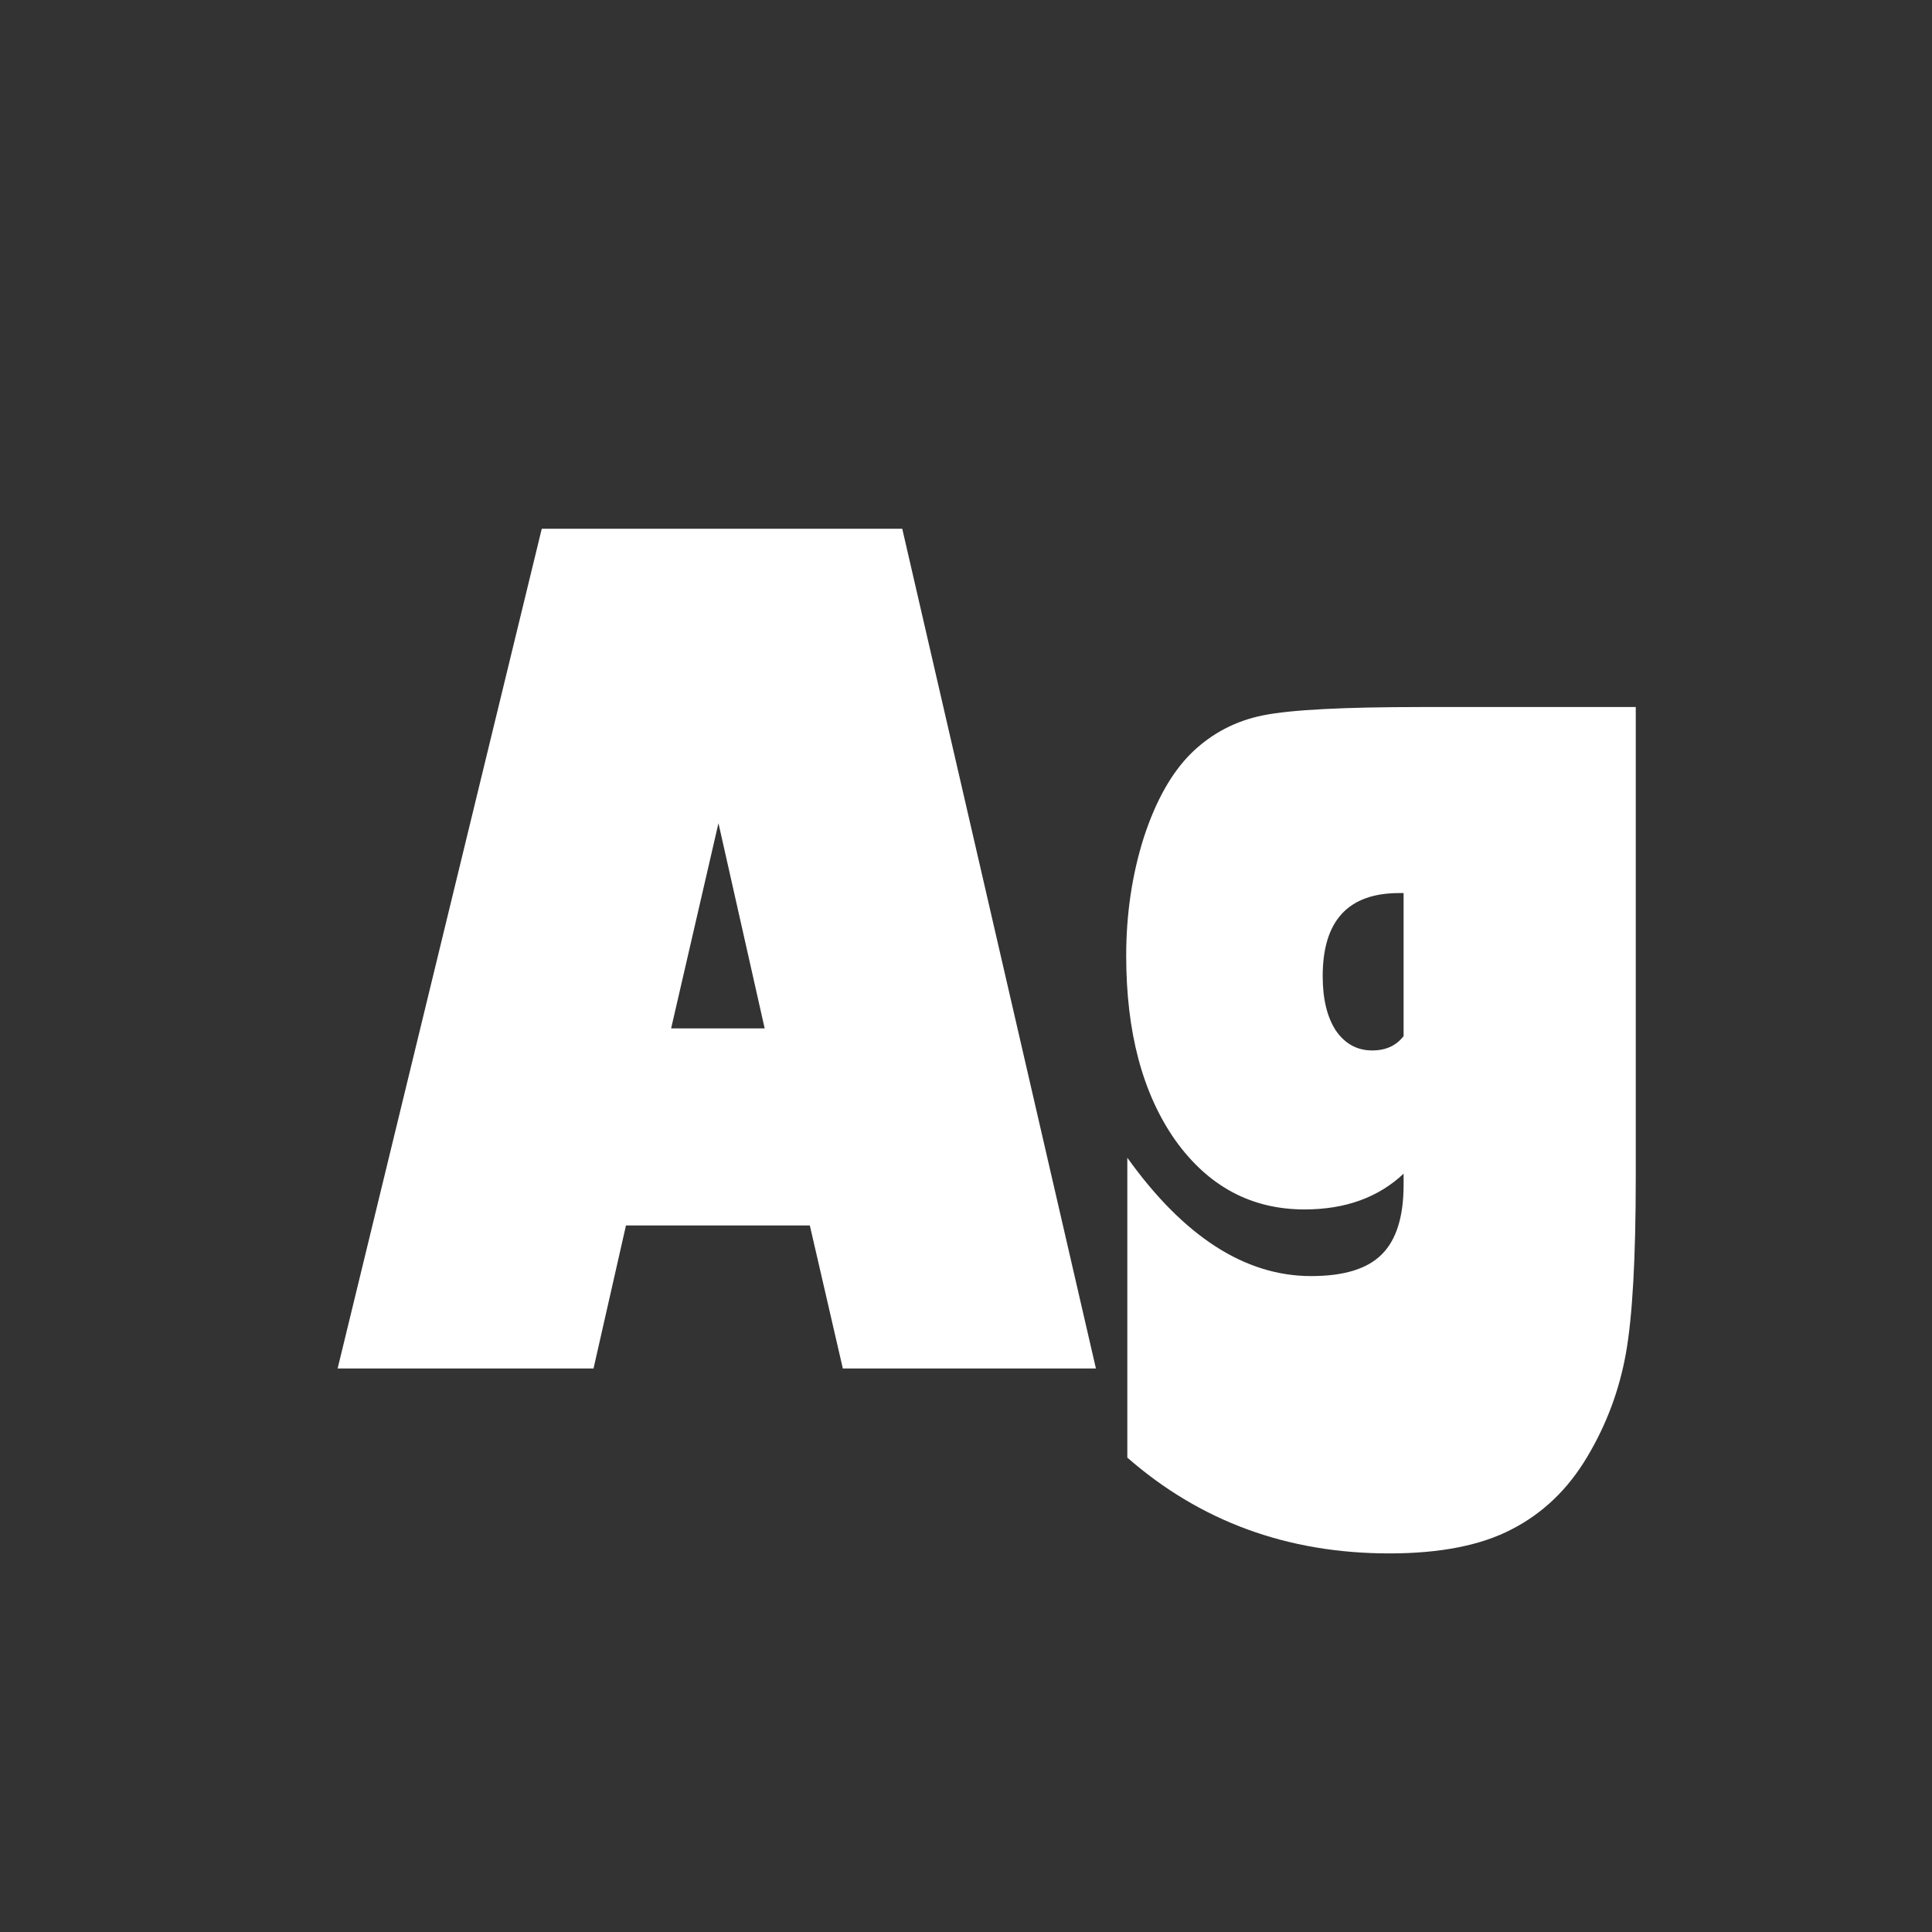 <svg width="24" height="24" viewBox="0 0 24 24" fill="none" xmlns="http://www.w3.org/2000/svg">
<rect x="0" y="0" width="24" height="24" fill="#333333" stroke="none"/>
<path d="M7.776 15.223L7.373 17H4.194L6.73 6.568H11.208L13.614 17H10.47L10.06 15.223H7.776ZM8.337 12.775H9.499L8.925 10.226L8.337 12.775ZM17.661 8.783H20.32V14.621C20.32 15.628 20.279 16.36 20.197 16.815C20.115 17.271 19.956 17.697 19.719 18.094C19.482 18.495 19.17 18.796 18.782 18.996C18.399 19.197 17.891 19.297 17.258 19.297C15.995 19.297 14.911 18.9 14.004 18.107V14.382C14.706 15.362 15.467 15.852 16.287 15.852C16.693 15.852 16.984 15.763 17.162 15.585C17.344 15.407 17.436 15.118 17.436 14.717V14.58C17.121 14.876 16.711 15.024 16.205 15.024C15.544 15.024 15.009 14.737 14.599 14.163C14.193 13.584 13.99 12.821 13.99 11.873C13.99 11.354 14.063 10.864 14.209 10.403C14.359 9.943 14.558 9.592 14.804 9.351C15.054 9.109 15.351 8.954 15.692 8.886C16.034 8.817 16.69 8.783 17.661 8.783ZM17.436 12.871V11.094H17.381C16.747 11.094 16.431 11.438 16.431 12.126C16.431 12.409 16.485 12.634 16.595 12.803C16.709 12.967 16.859 13.049 17.046 13.049C17.215 13.049 17.344 12.99 17.436 12.871Z" fill="white"/>
</svg>
